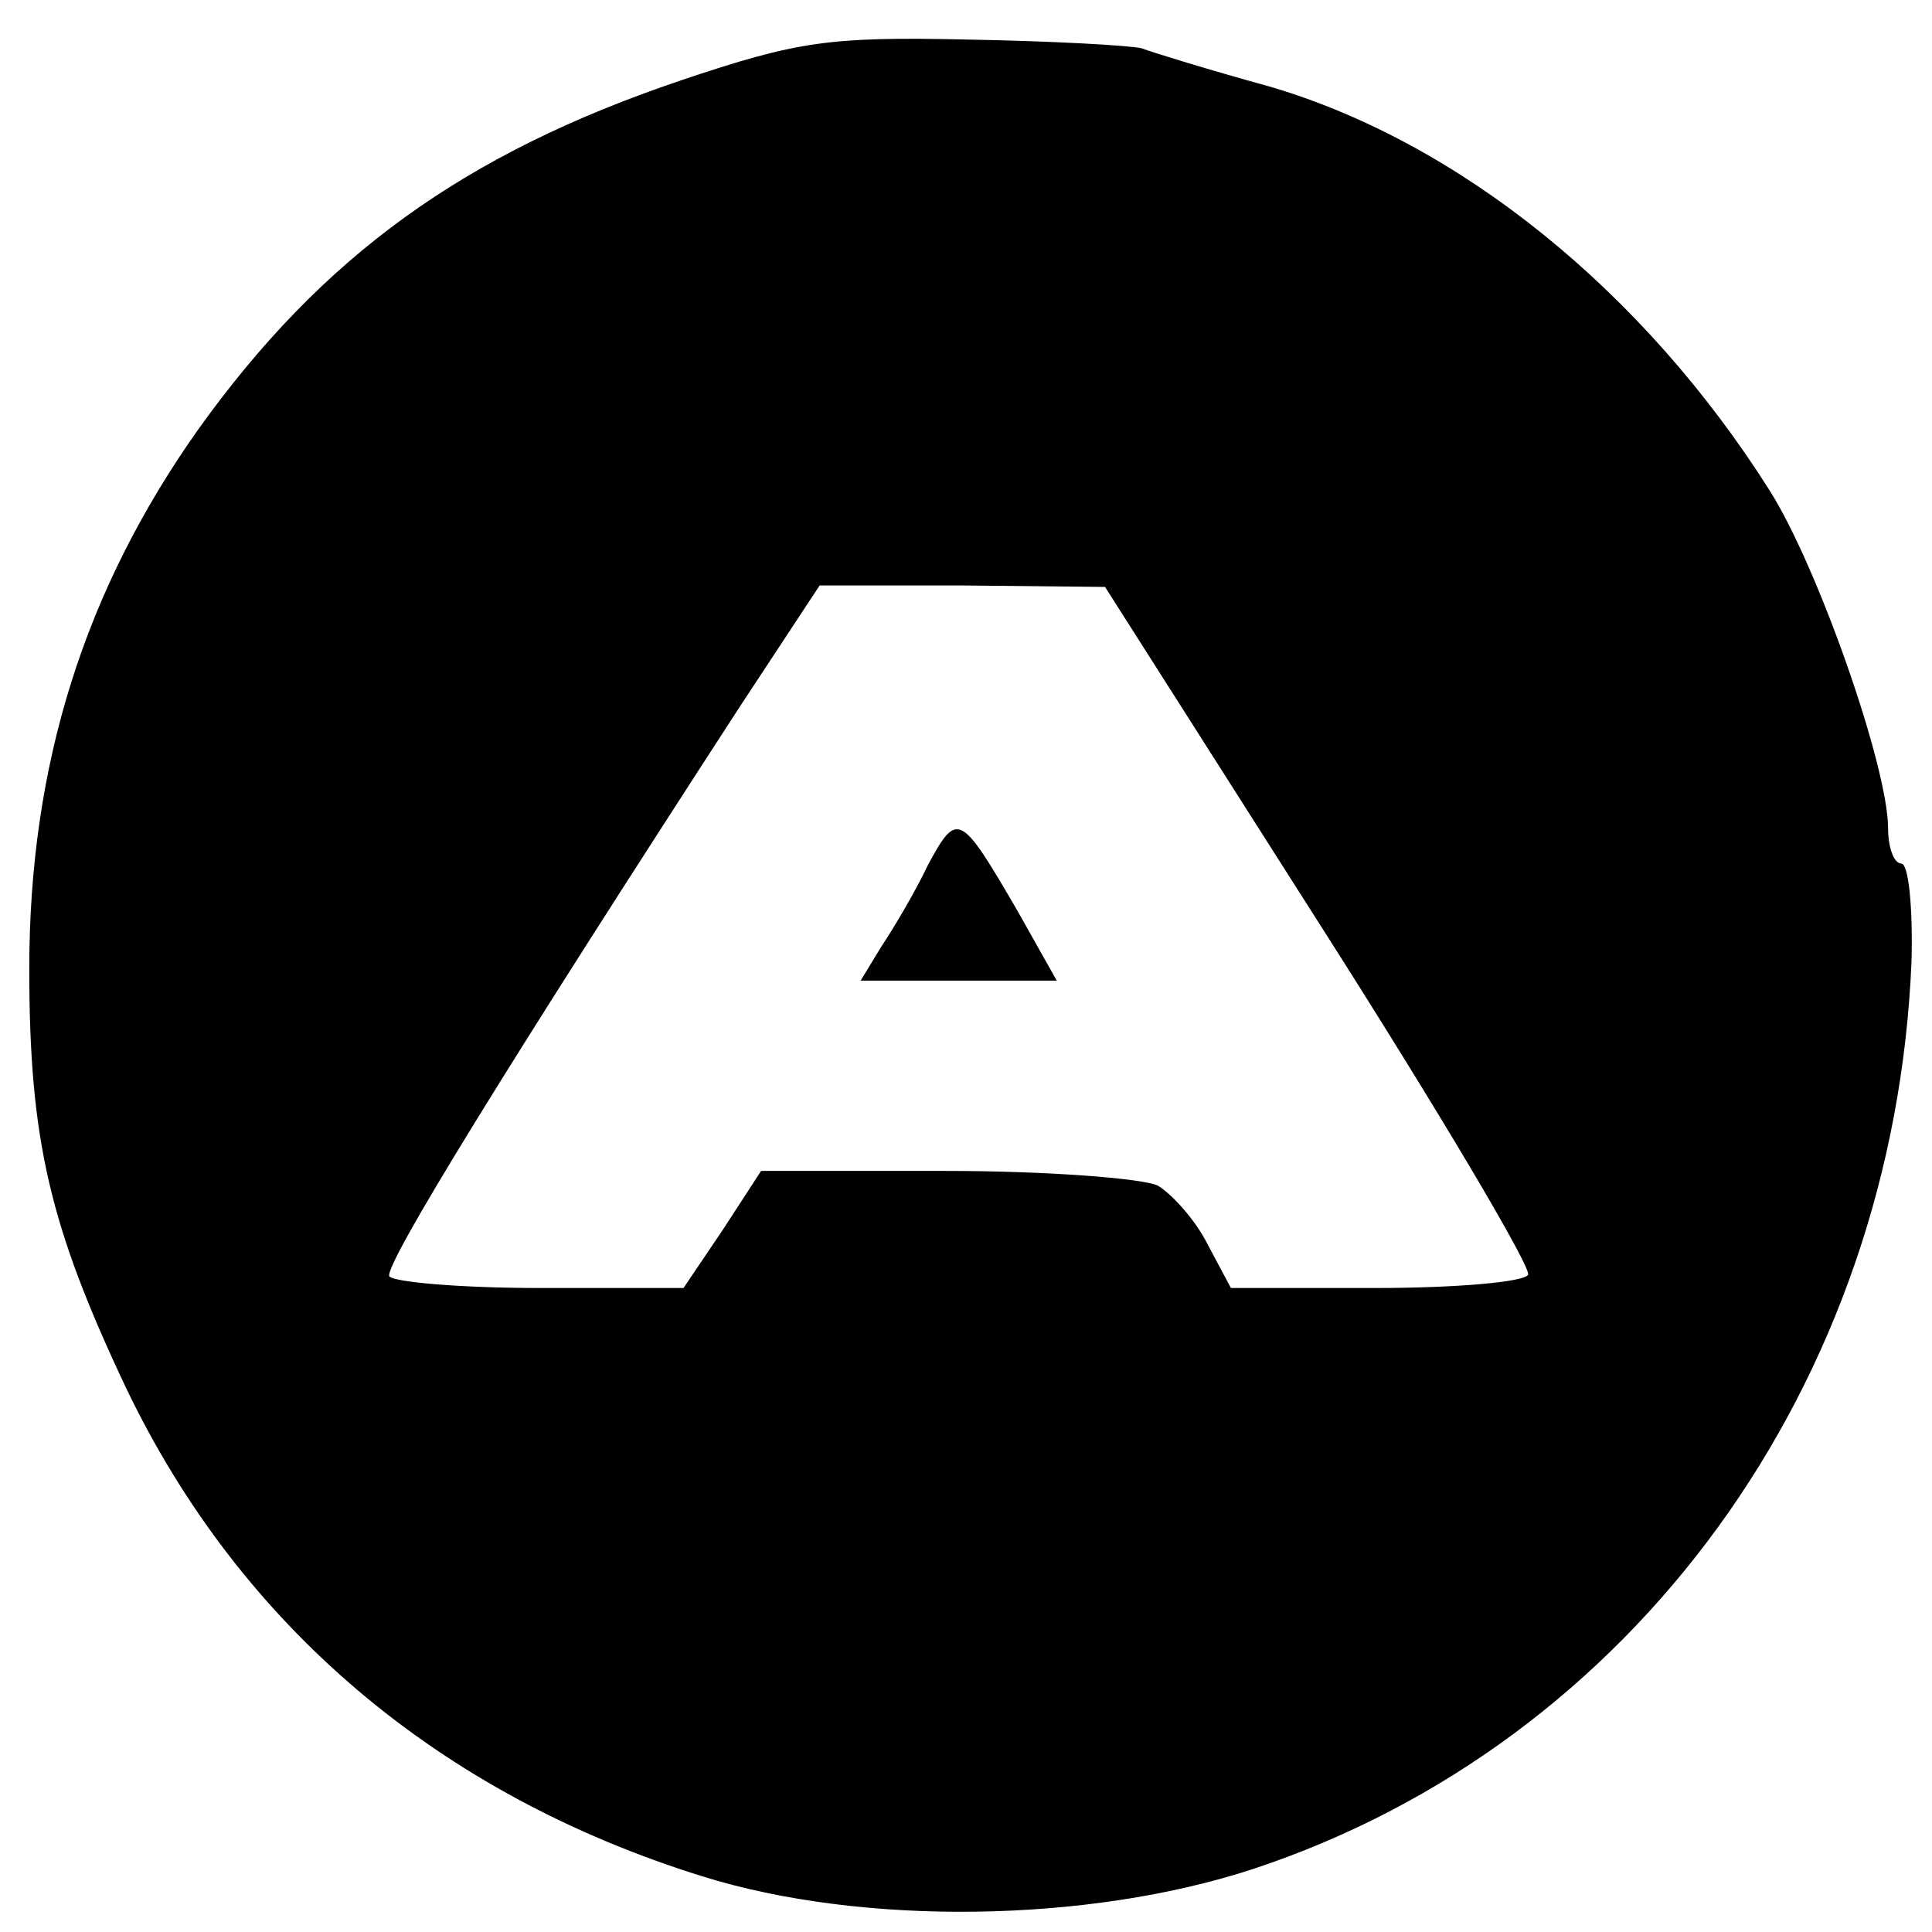 <?xml version="1.0" standalone="no"?>
<!DOCTYPE svg PUBLIC "-//W3C//DTD SVG 20010904//EN"
 "http://www.w3.org/TR/2001/REC-SVG-20010904/DTD/svg10.dtd">
<svg version="1.0" xmlns="http://www.w3.org/2000/svg"
 width="132pt" height="132pt" viewBox="0 0 132 132"
 preserveAspectRatio="xMidYMid meet">

<g transform="translate(0,132) scale(0.1,-0.1)"
fill="#000000" stroke="none">
<path d="M465 1265 c-148 -50 -245 -120 -330 -239 -77 -109 -115 -228 -115
-368 0 -117 14 -176 66 -286 78 -163 214 -278 394 -334 109 -34 263 -32 376 5
260 86 438 331 450 620 1 37 -2 67 -7 67 -5 0 -9 11 -9 24 0 42 -48 179 -81
231 -86 136 -212 238 -342 276 -40 11 -79 23 -87 26 -8 2 -62 5 -120 6 -93 2
-115 -1 -195 -28z m437 -577 c81 -127 145 -235 142 -239 -3 -5 -50 -9 -104 -9
l-99 0 -16 30 c-8 16 -24 34 -34 40 -11 5 -76 10 -145 10 l-126 0 -26 -40 -27
-40 -98 0 c-54 0 -100 4 -103 8 -4 7 81 145 240 390 l54 82 97 0 98 -1 147
-231z"/>
<path d="M634 729 c-9 -19 -24 -44 -32 -56 l-14 -23 67 0 67 0 -27 48 c-39 67
-41 68 -61 31z"/>
</g>
</svg>
